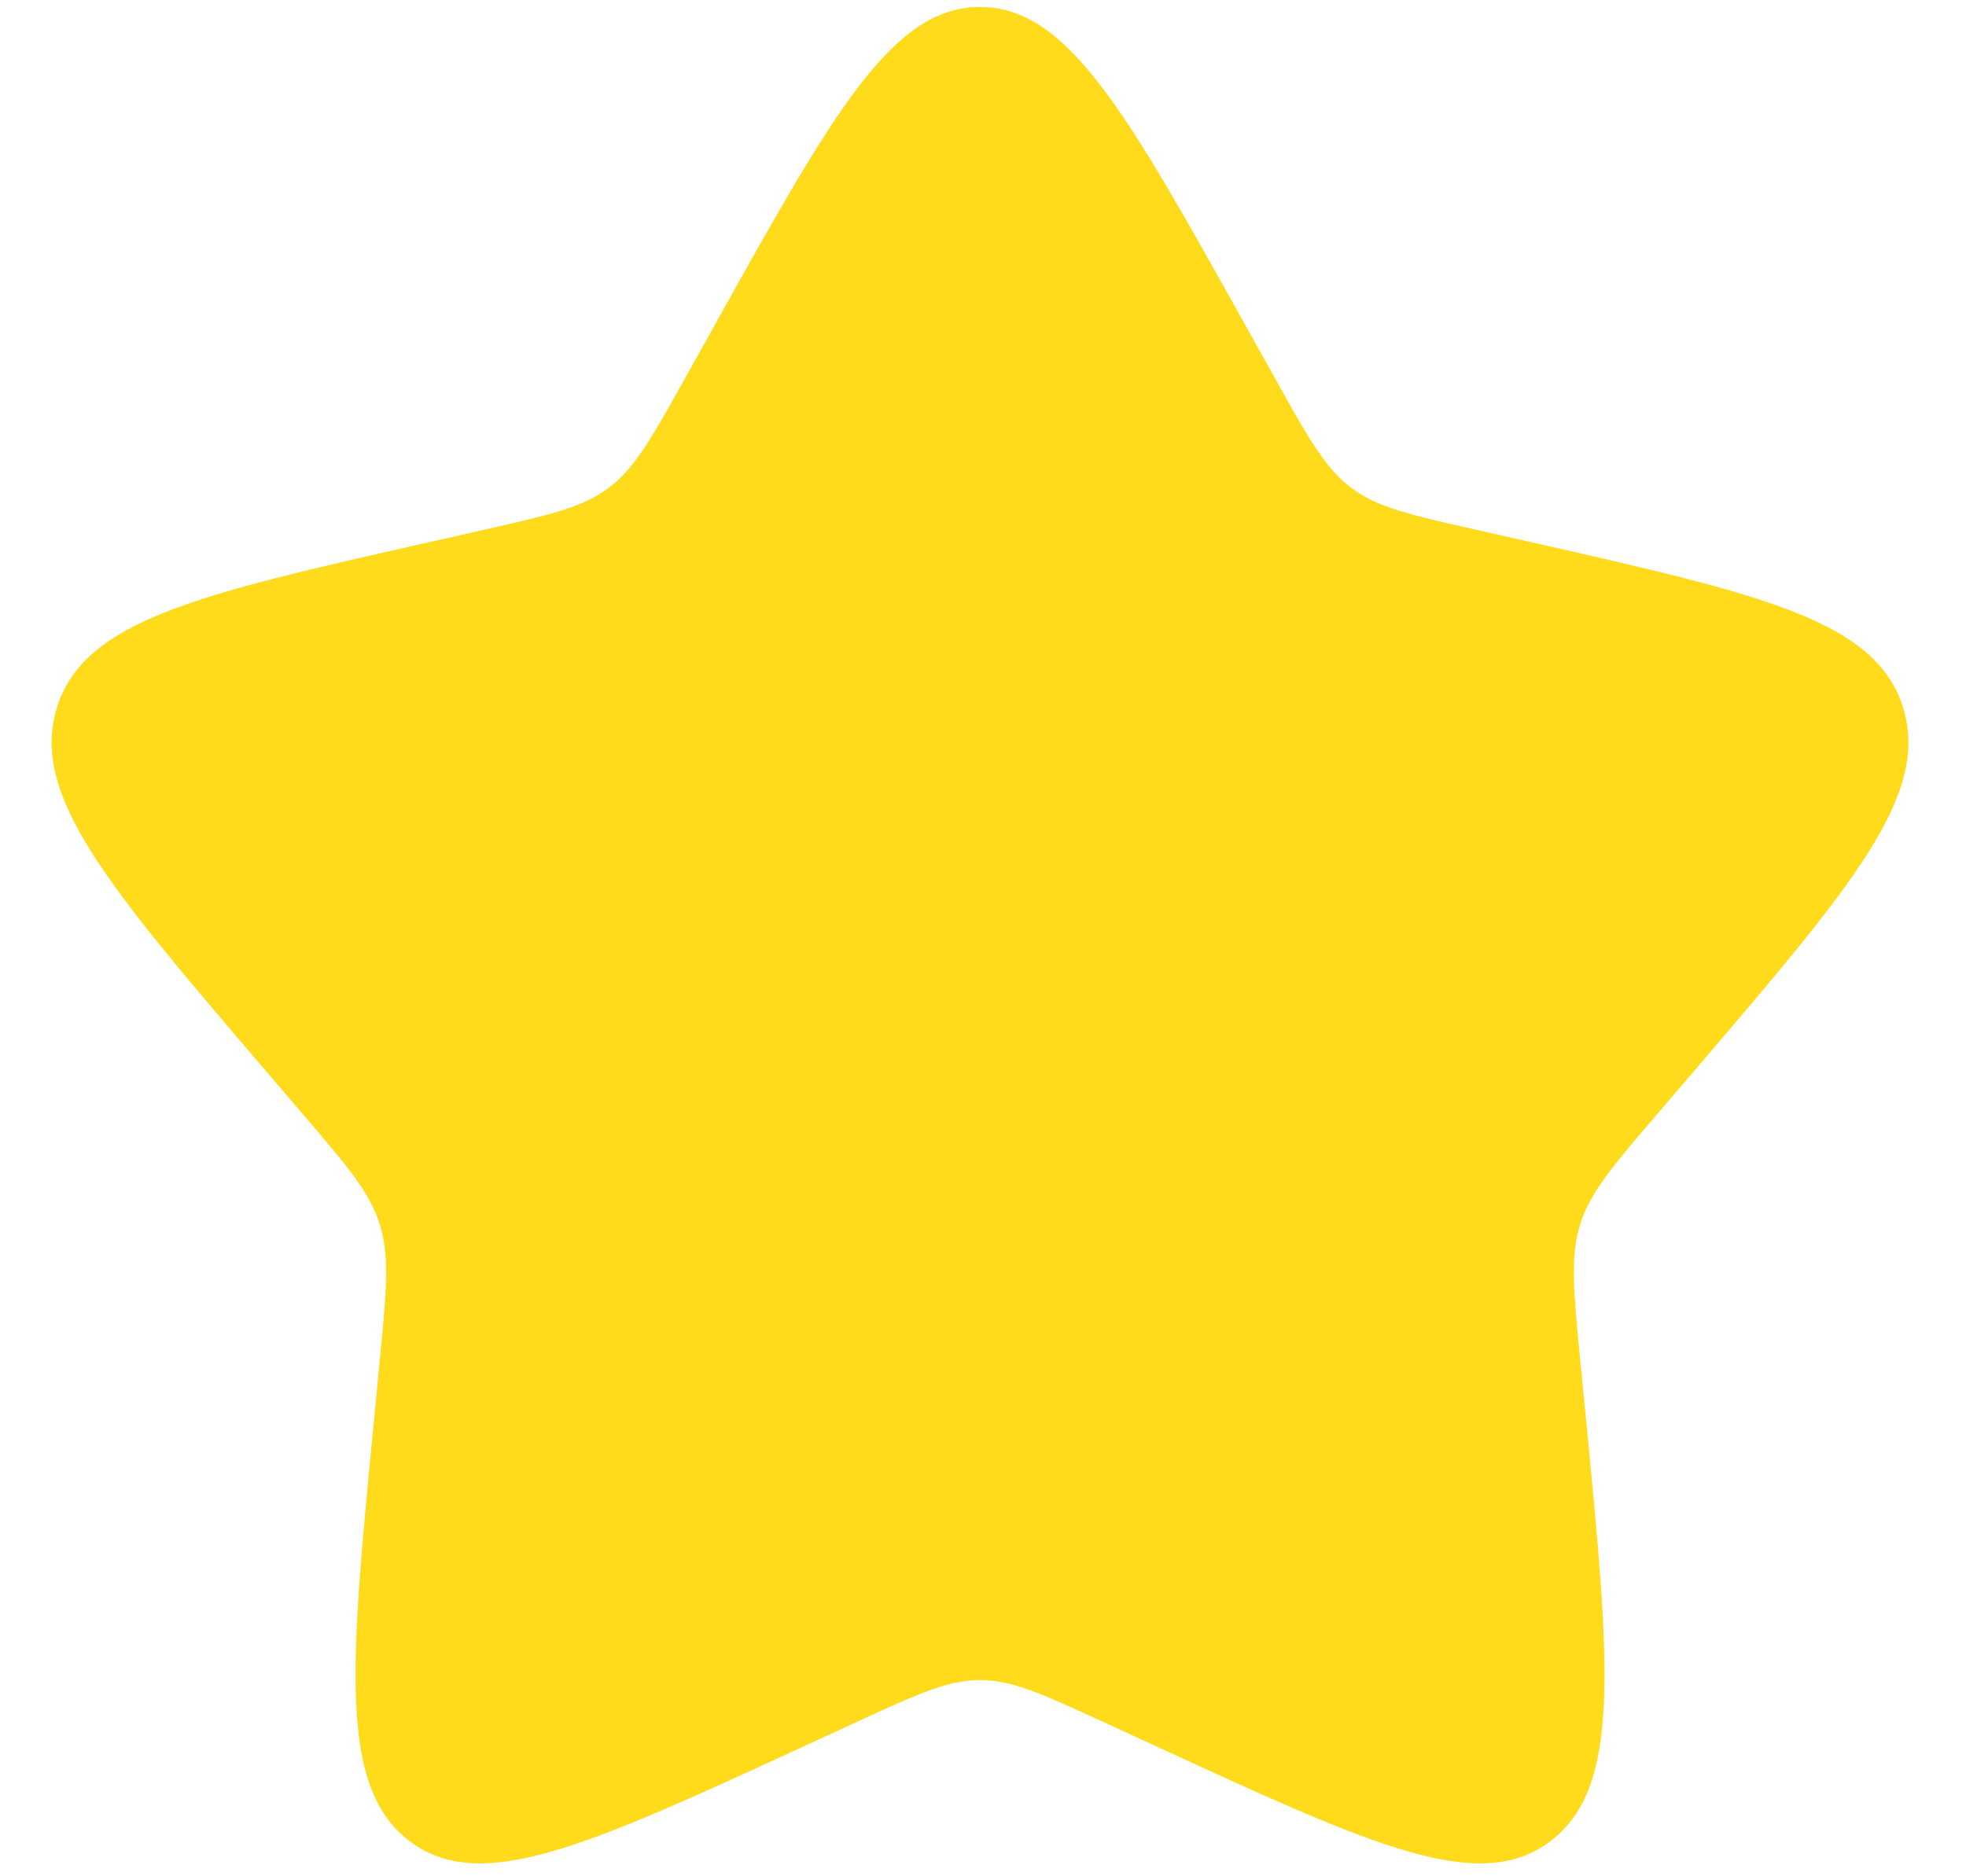 <svg width="22" height="21" viewBox="0 0 22 21" fill="none" xmlns="http://www.w3.org/2000/svg">
<path d="M8.009 3.618C9.325 1.258 9.983 0.078 10.967 0.078C11.95 0.078 12.608 1.258 13.924 3.618L14.265 4.229C14.639 4.9 14.826 5.236 15.117 5.457C15.408 5.678 15.771 5.76 16.499 5.925L17.16 6.074C19.715 6.653 20.992 6.942 21.296 7.919C21.6 8.896 20.729 9.915 18.987 11.952L18.536 12.479C18.041 13.058 17.793 13.348 17.682 13.705C17.571 14.063 17.608 14.45 17.683 15.222L17.752 15.925C18.015 18.644 18.146 20.003 17.351 20.606C16.555 21.211 15.358 20.659 12.966 19.558L12.346 19.273C11.667 18.96 11.327 18.804 10.967 18.804C10.606 18.804 10.266 18.96 9.586 19.273L8.968 19.558C6.575 20.659 5.378 21.21 4.584 20.607C3.787 20.003 3.919 18.644 4.182 15.925L4.25 15.223C4.325 14.45 4.362 14.063 4.25 13.706C4.14 13.348 3.892 13.058 3.397 12.48L2.946 11.952C1.204 9.916 0.334 8.897 0.637 7.919C0.941 6.942 2.219 6.652 4.775 6.074L5.436 5.925C6.162 5.76 6.524 5.678 6.816 5.457C7.107 5.236 7.294 4.9 7.668 4.229L8.009 3.618Z" fill="#FFDB1C"/>
</svg>
